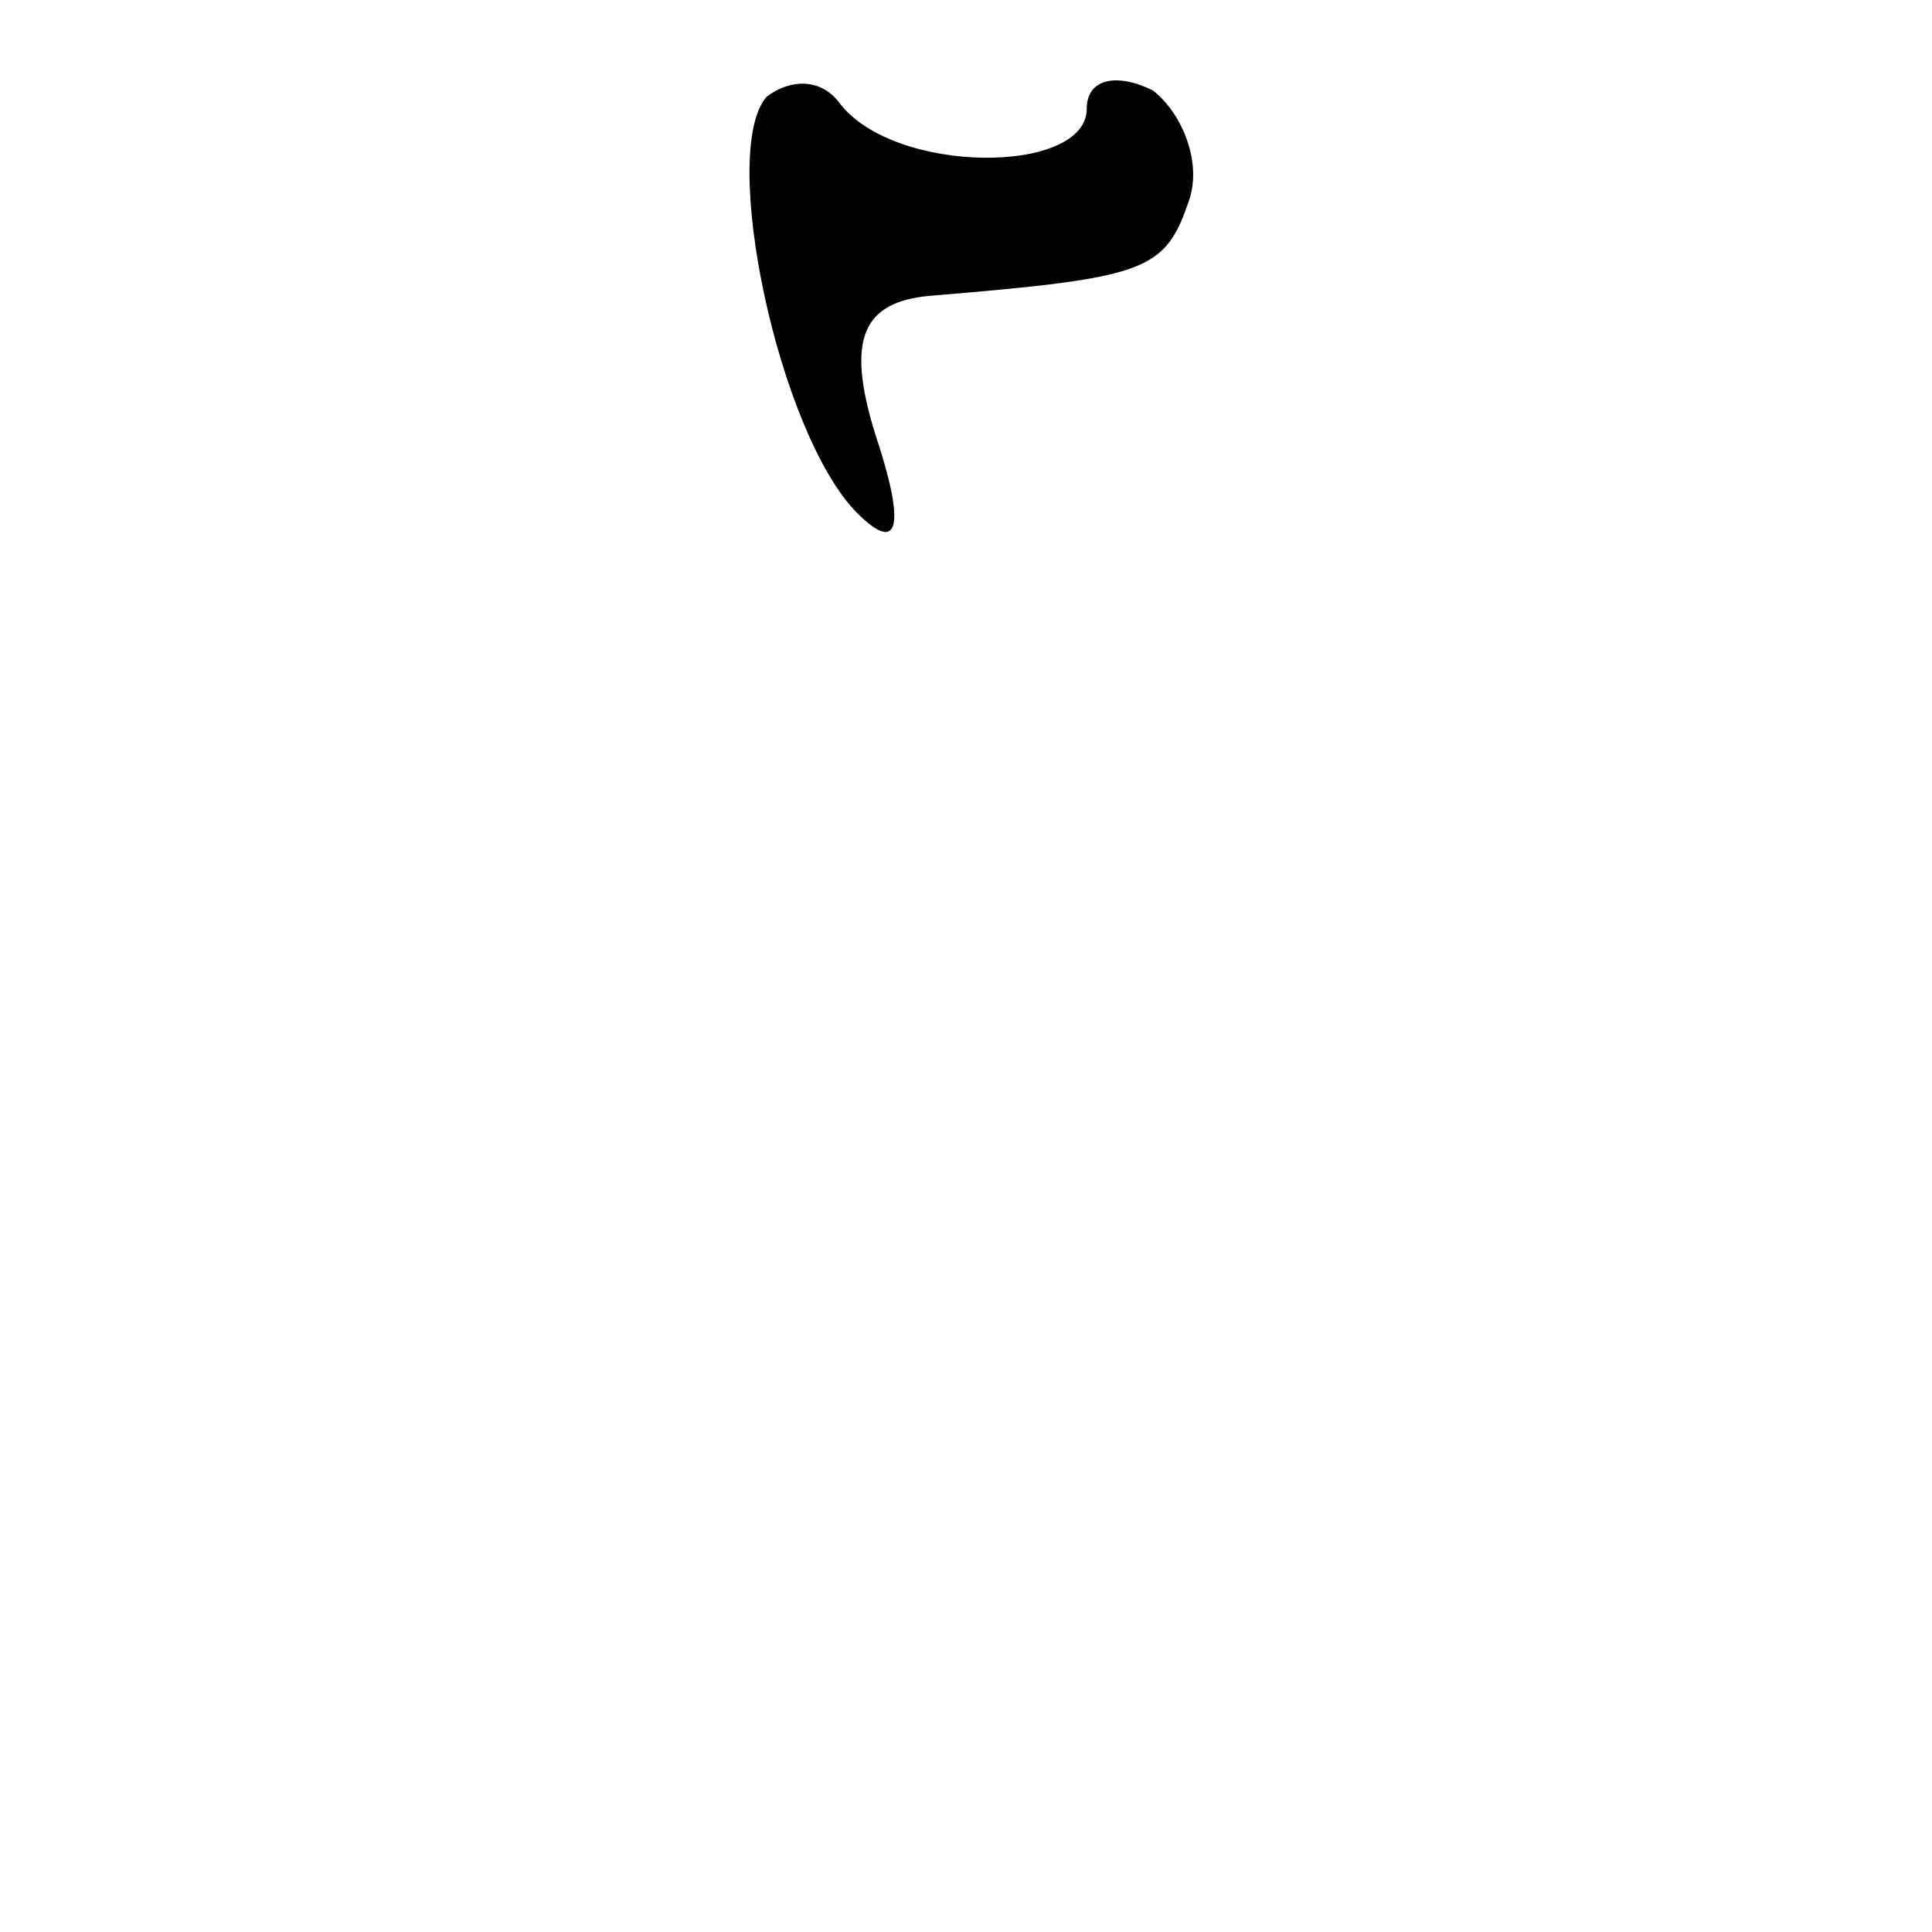<?xml version="1.0" standalone="no"?>
<!DOCTYPE svg PUBLIC "-//W3C//DTD SVG 20010904//EN"
 "http://www.w3.org/TR/2001/REC-SVG-20010904/DTD/svg10.dtd">
<svg version="1.0" xmlns="http://www.w3.org/2000/svg"
 width="32pt" height="32pt" viewBox="0 0 32 32"
 preserveAspectRatio="xMidYMid meet">
<g transform="translate(0,32) scale(0.1,-0.1)"
fill="#000000" stroke="none">
<path fill="#000000" stroke="none" d="M127 304 c-8 -9 2 -56 15 -69 7 -7 8
-2 3 13 -5 16 -2 22 9 23 36 3 39 4 43 16 2 6 -1 14 -6 18 -6 3 -11 2 -11 -3
0 -11 -32 -11 -41 1 -3 4 -8 4 -12 1z"/>
</g>
</svg>
